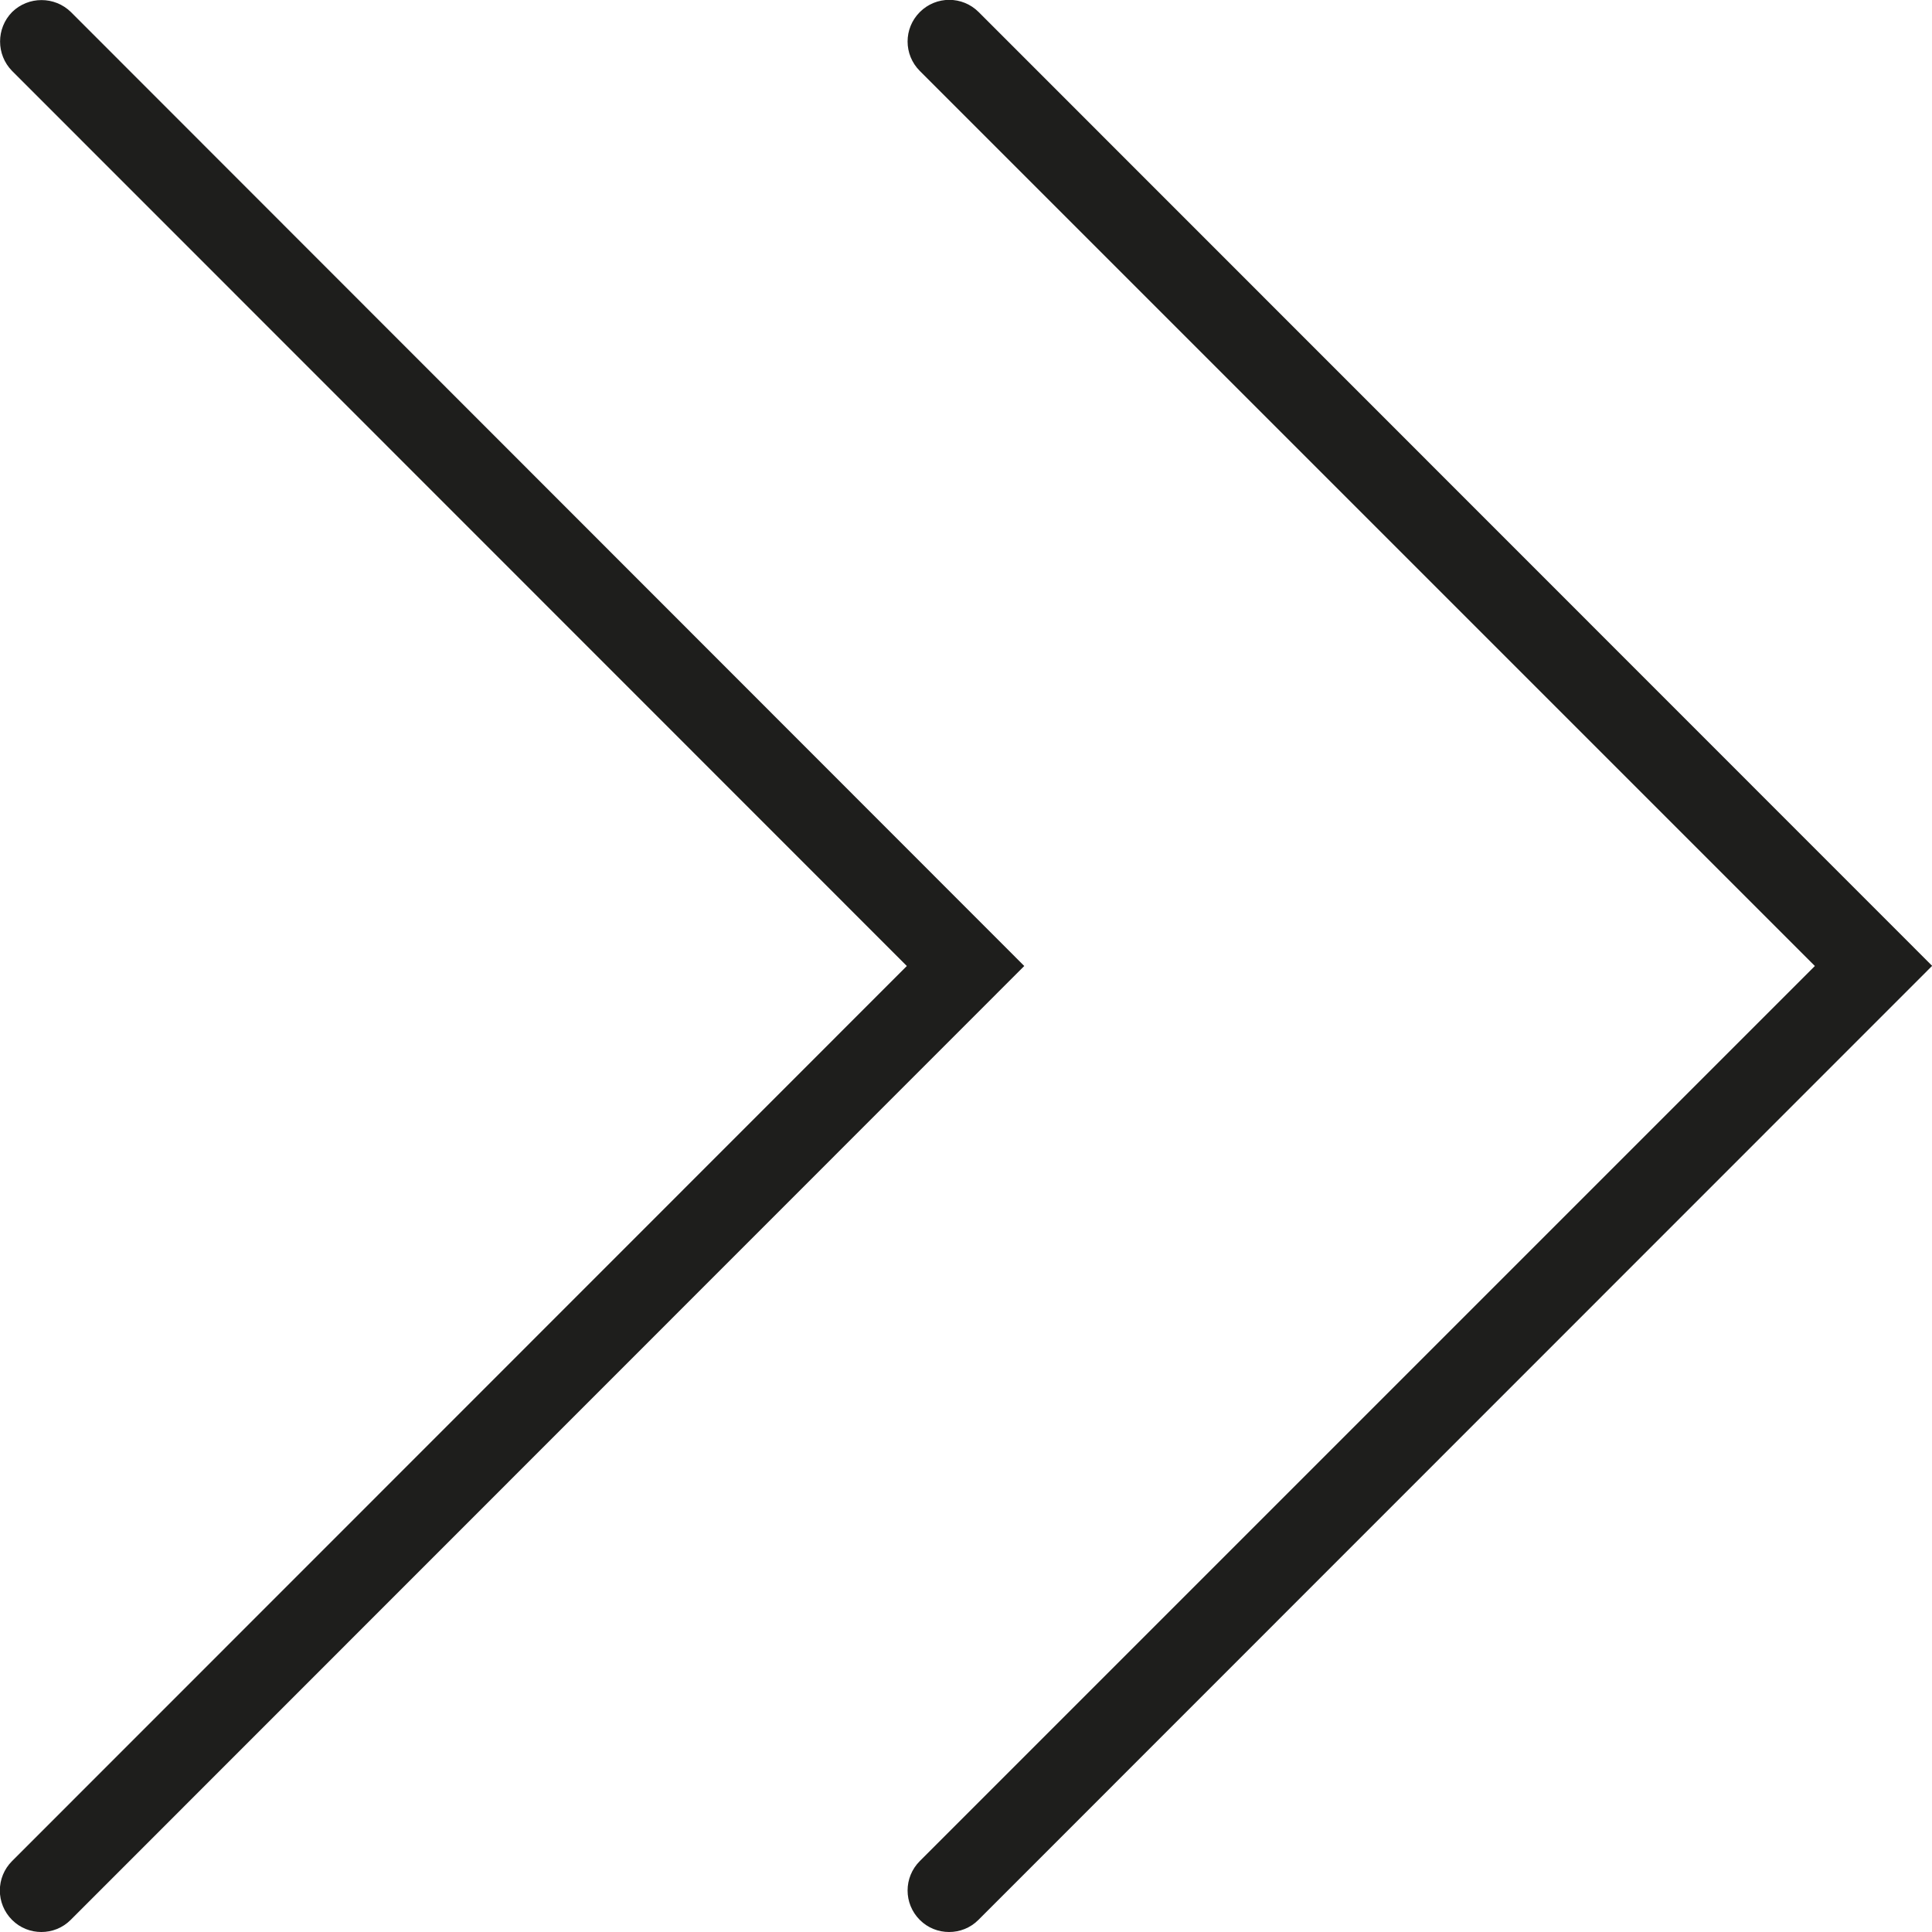 <?xml version="1.0" encoding="UTF-8"?>
<svg id="Ebene_2" xmlns="http://www.w3.org/2000/svg" viewBox="0 0 64 64">
  <defs>
    <style>
      .cls-1 {
        fill: #1e1e1c;
      }
    </style>
  </defs>
  <g id="_x33_219">
    <path class="cls-1" d="M64,32l-31.59,31.6c-.27.27-.62.4-.97.4s-.7-.13-.97-.4c-.54-.54-.54-1.41,0-1.95l29.65-29.65L30.47,2.35c-.54-.54-.54-1.41,0-1.95.54-.54,1.41-.54,1.95,0l31.59,31.6ZM2.35.4C1.81-.13.94-.13.4.4-.13.94-.13,1.81.4,2.35l29.64,29.65L.4,61.65c-.54.54-.54,1.41,0,1.95.27.27.62.4.97.4s.7-.13.97-.4l31.59-31.6L2.35.4Z"/>
  </g>
</svg>